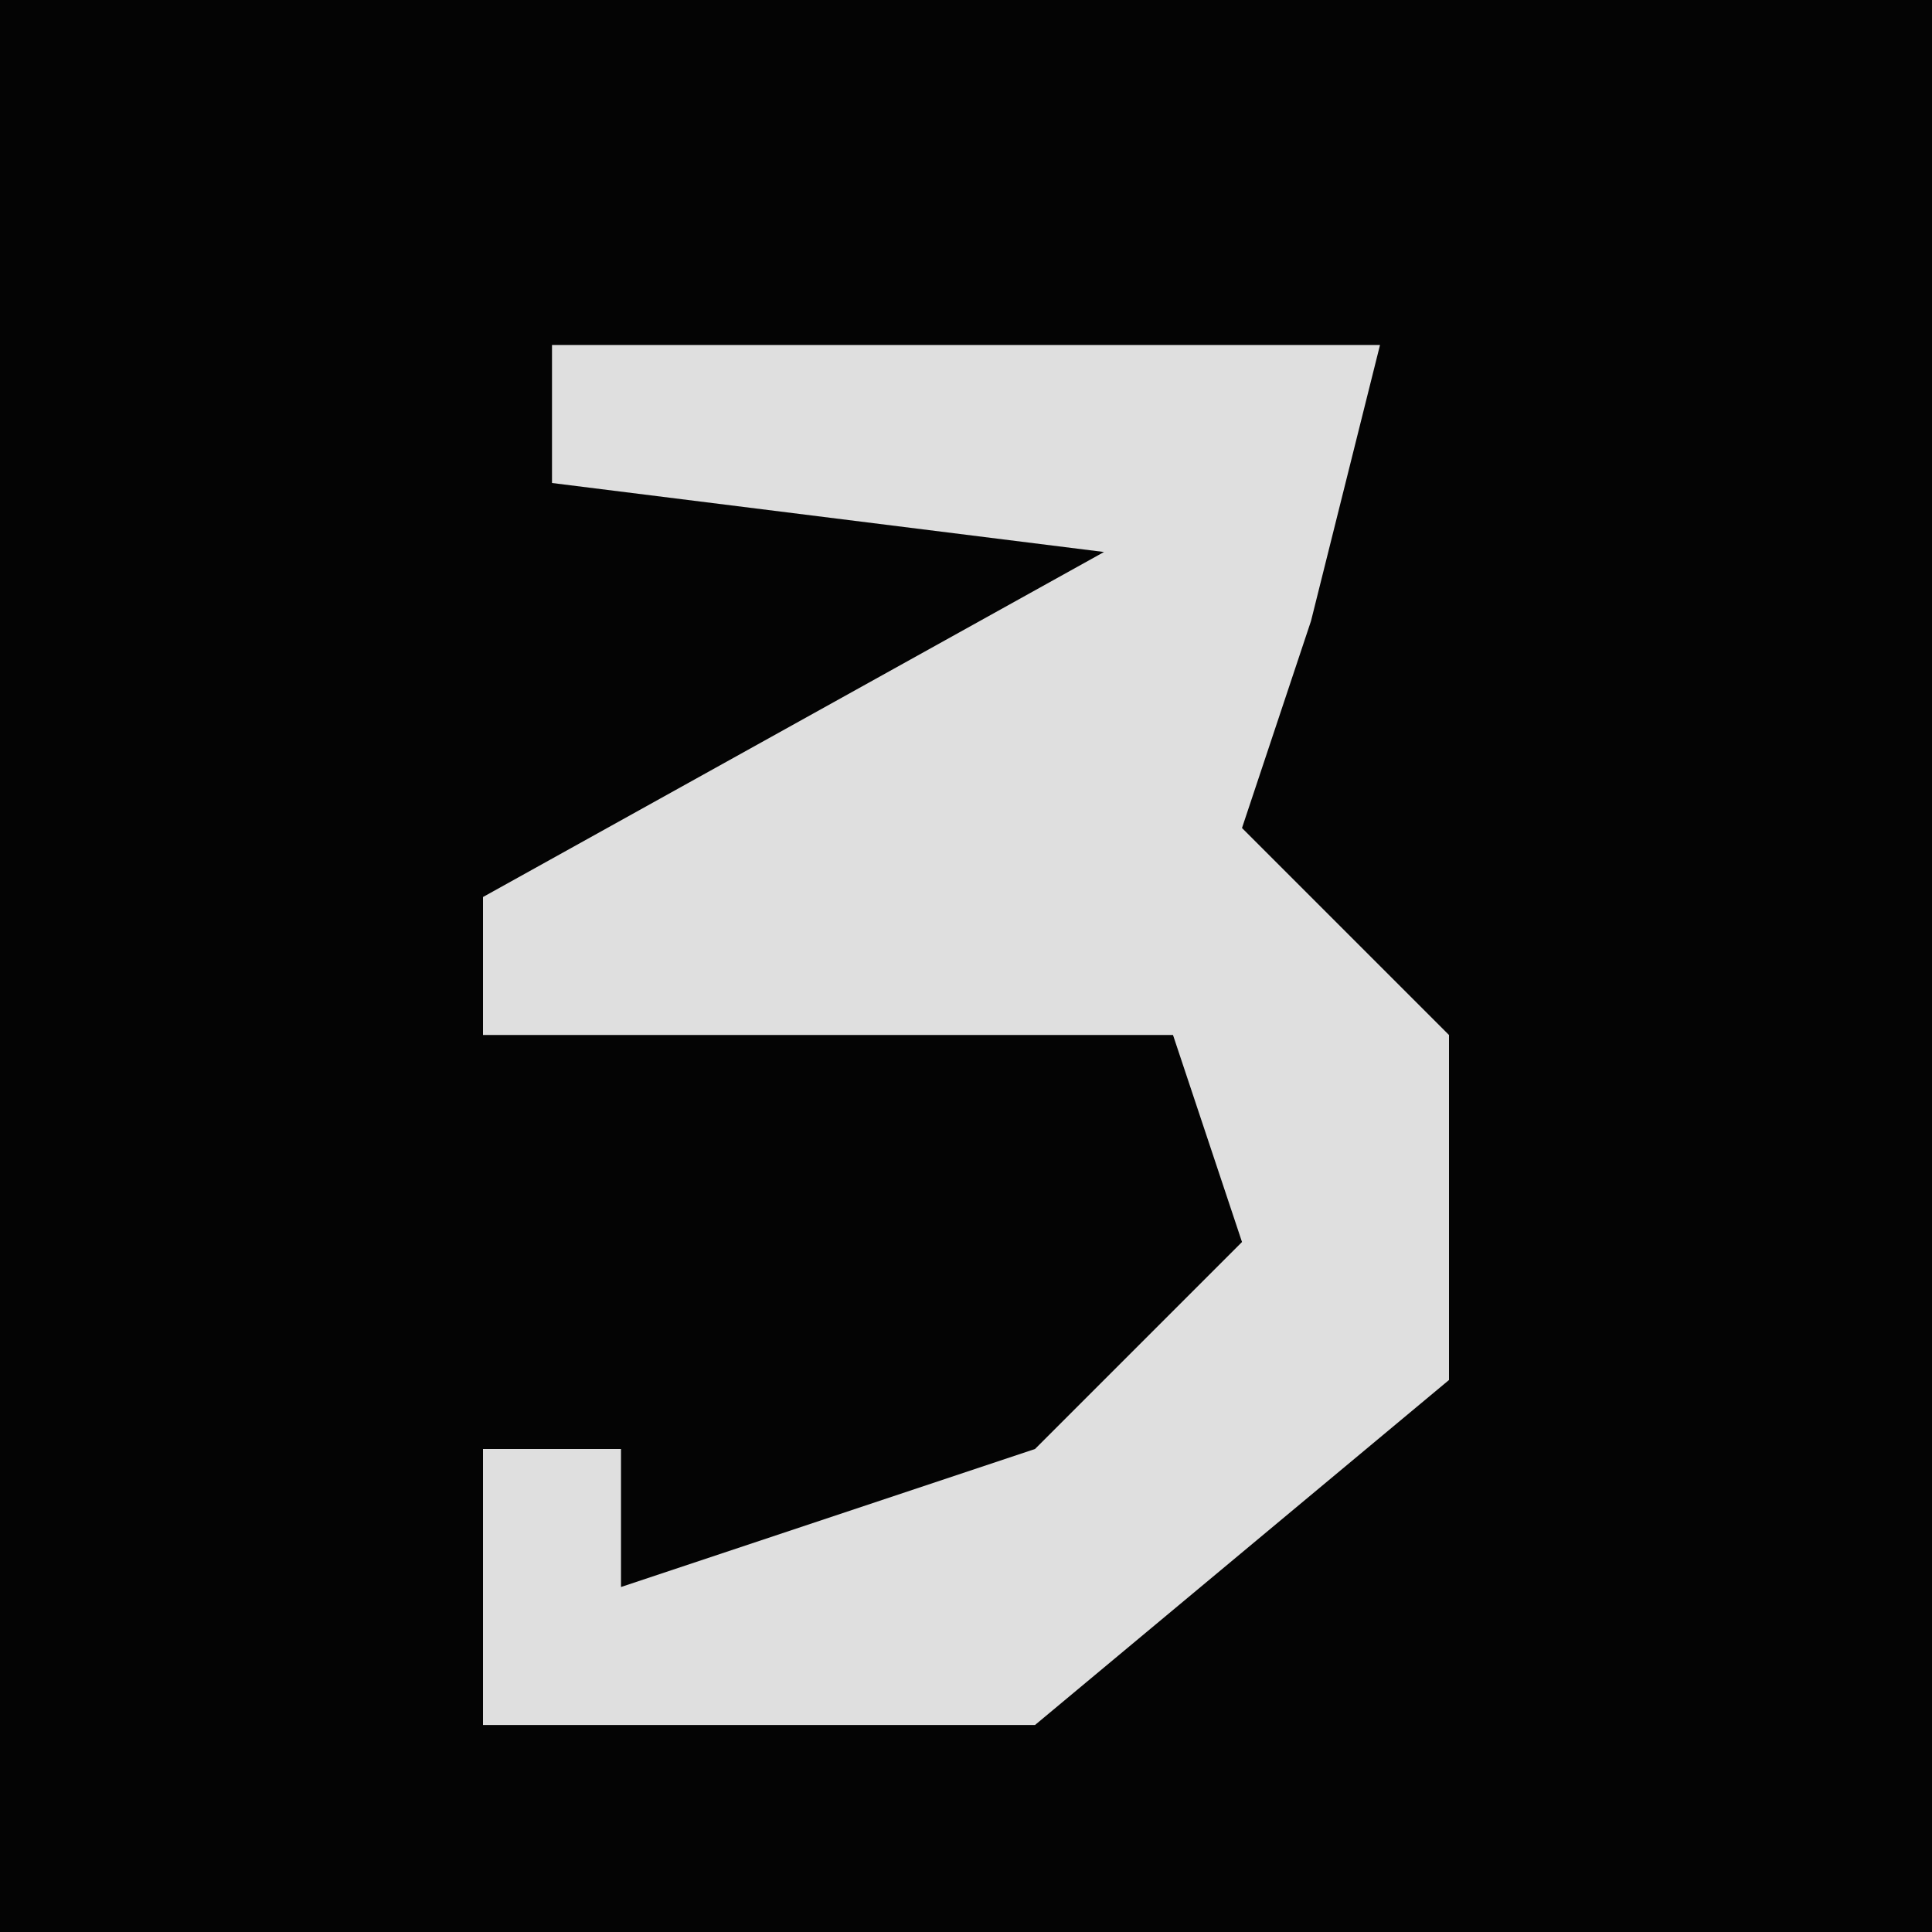 <?xml version="1.0" encoding="UTF-8"?>
<svg version="1.1" xmlns="http://www.w3.org/2000/svg" width="28" height="28">
<path d="M0,0 L28,0 L28,28 L0,28 Z " fill="#040404" transform="translate(0,0)"/>
<path d="M0,0 L12,0 L11,4 L10,7 L13,10 L13,15 L7,20 L-1,20 L-1,16 L1,16 L1,18 L7,16 L10,13 L9,10 L-1,10 L-1,8 L8,3 L0,2 Z " fill="#DFDFDF" transform="translate(8,5)"/>
</svg>
